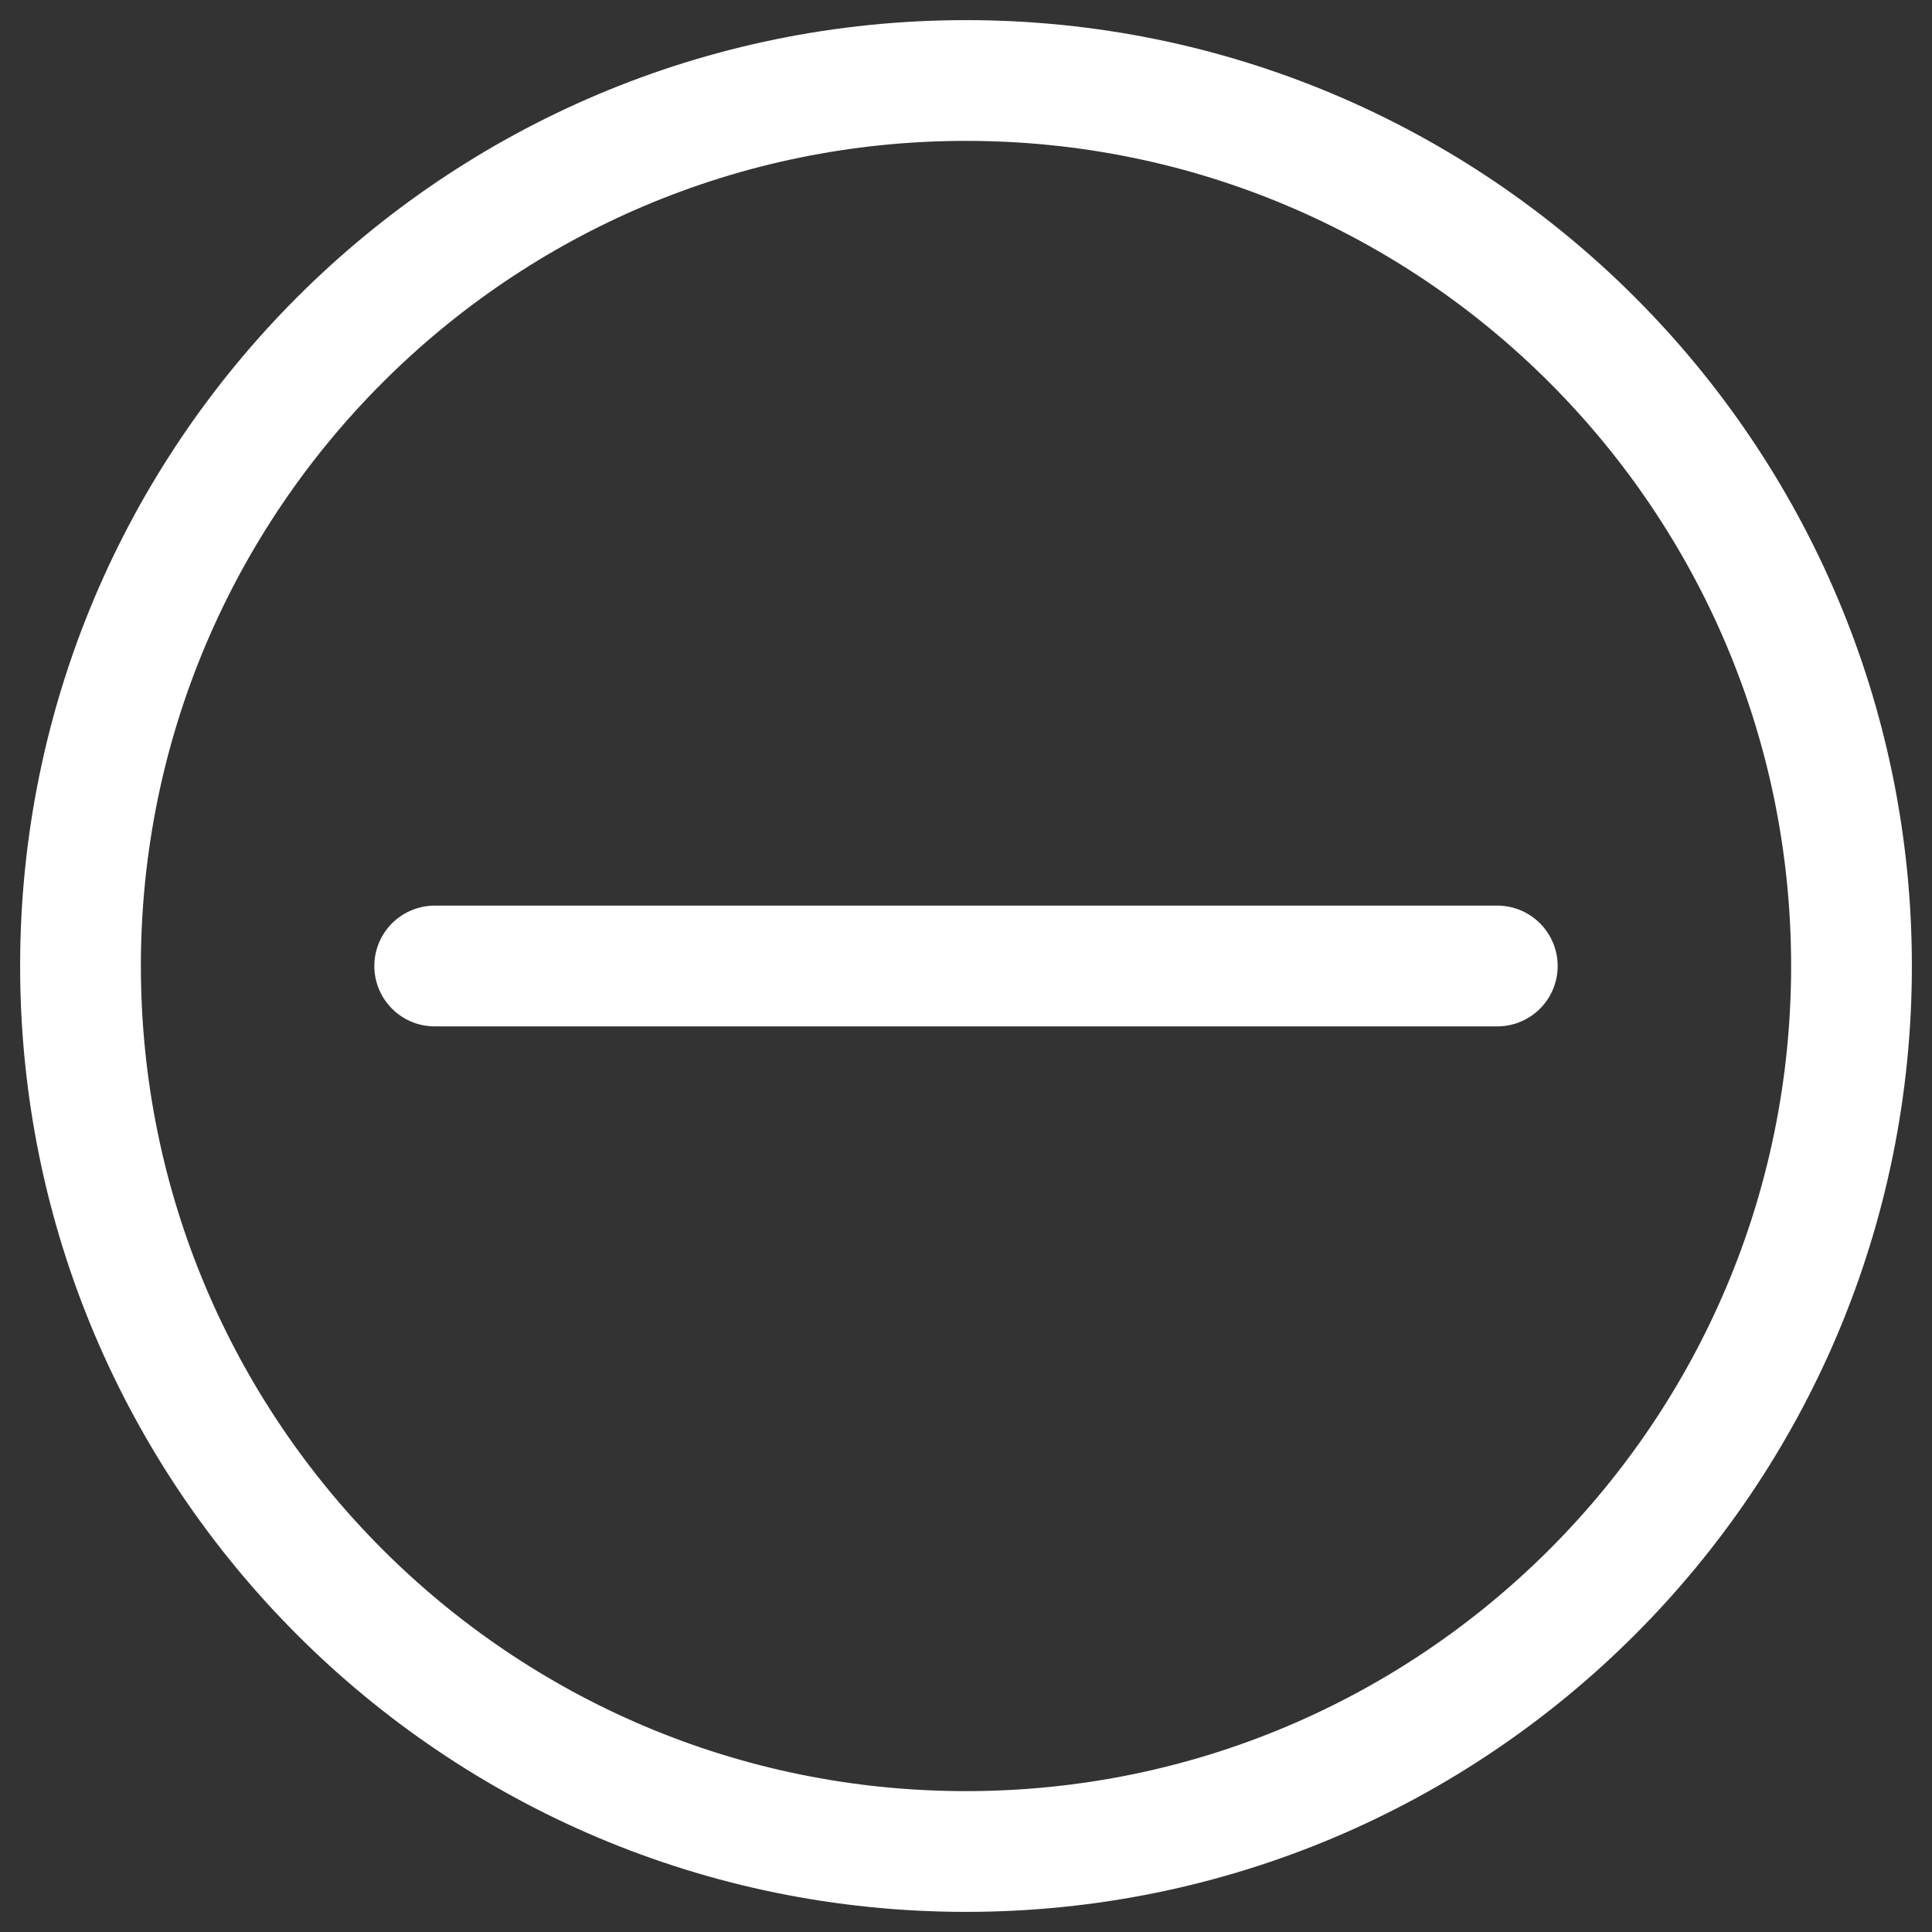 <?xml version="1.0" encoding="UTF-8"?>
<svg width="24px" height="24px" viewBox="0 0 24 24" version="1.1" xmlns="http://www.w3.org/2000/svg" xmlns:xlink="http://www.w3.org/1999/xlink">
    <rect x="0" y="0" width="24" height="24" fill="#333333" stroke="none"/>
    <!-- Generator: Sketch 59.1 (86144) - https://sketch.com -->
    <title>Collapse Icon</title>
    <desc>Created with Sketch.</desc>
    <g id="Page-1" stroke="none" stroke-width="1" fill="none" fill-rule="evenodd">
        <g id="White-Label-(Overview)-V2" transform="translate(-1059, -294)">
            <g id="Collapse-Icon" transform="translate(1055, 290)">
                <g stroke-width="1" transform="translate(5, 5)" id="Path" stroke="#FFFFFF" stroke-linecap="round" stroke-linejoin="round">
                    <path d="M11,22 C17.075,22 22,17.075 22,11 C22,4.925 17.075,0 11,0 C4.925,0 0,4.925 0,11 C0,17.075 4.925,22 11,22 Z" stroke-width="1.5"></path>
                    <line x1="4.4" y1="11" x2="17.6" y2="11" stroke-width="1.5"></line>
                </g>
                <rect id="Bounds" fill="#D8D8D8" opacity="0" x="0" y="0" width="32" height="32"></rect>
            </g>
        </g>
    </g>
</svg>